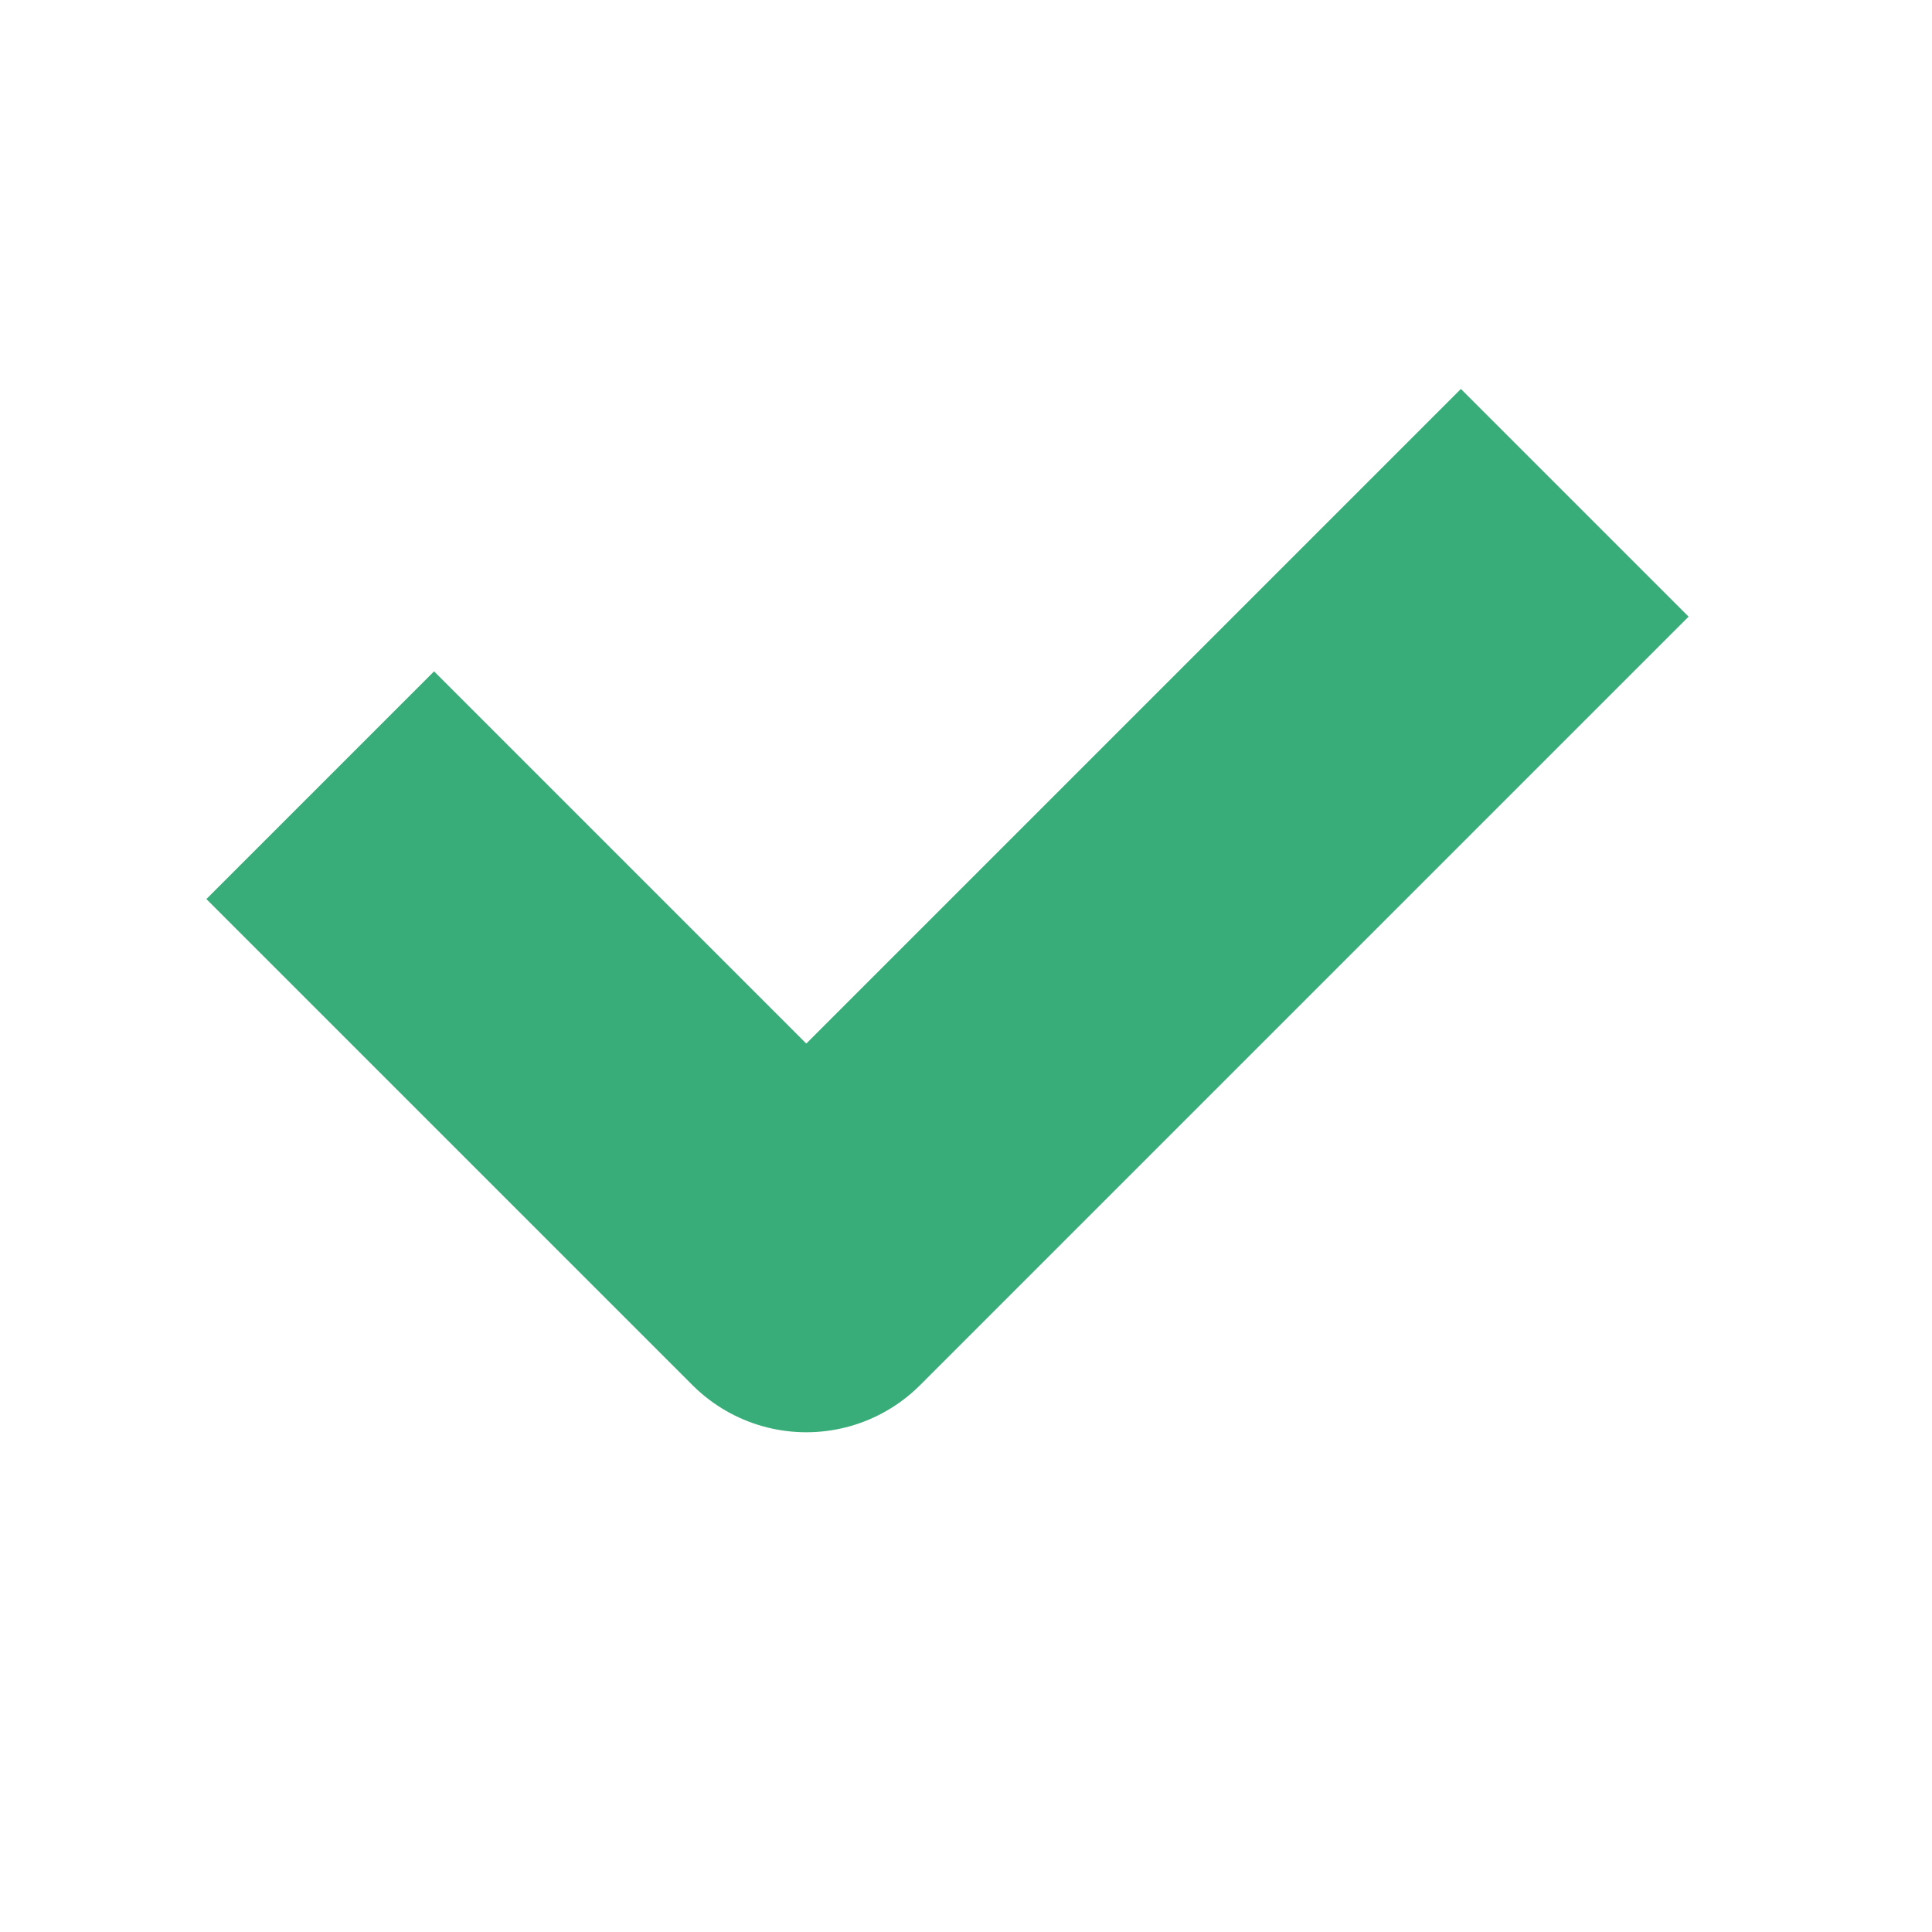 <svg width="24" height="24" viewBox="0 0 24 24" fill="none" xmlns="http://www.w3.org/2000/svg">
<path d="M19.562 6.246L10.016 15.792L3.978 9.754" stroke="#38AC79" stroke-width="4" stroke-linejoin="round"/>
</svg>
